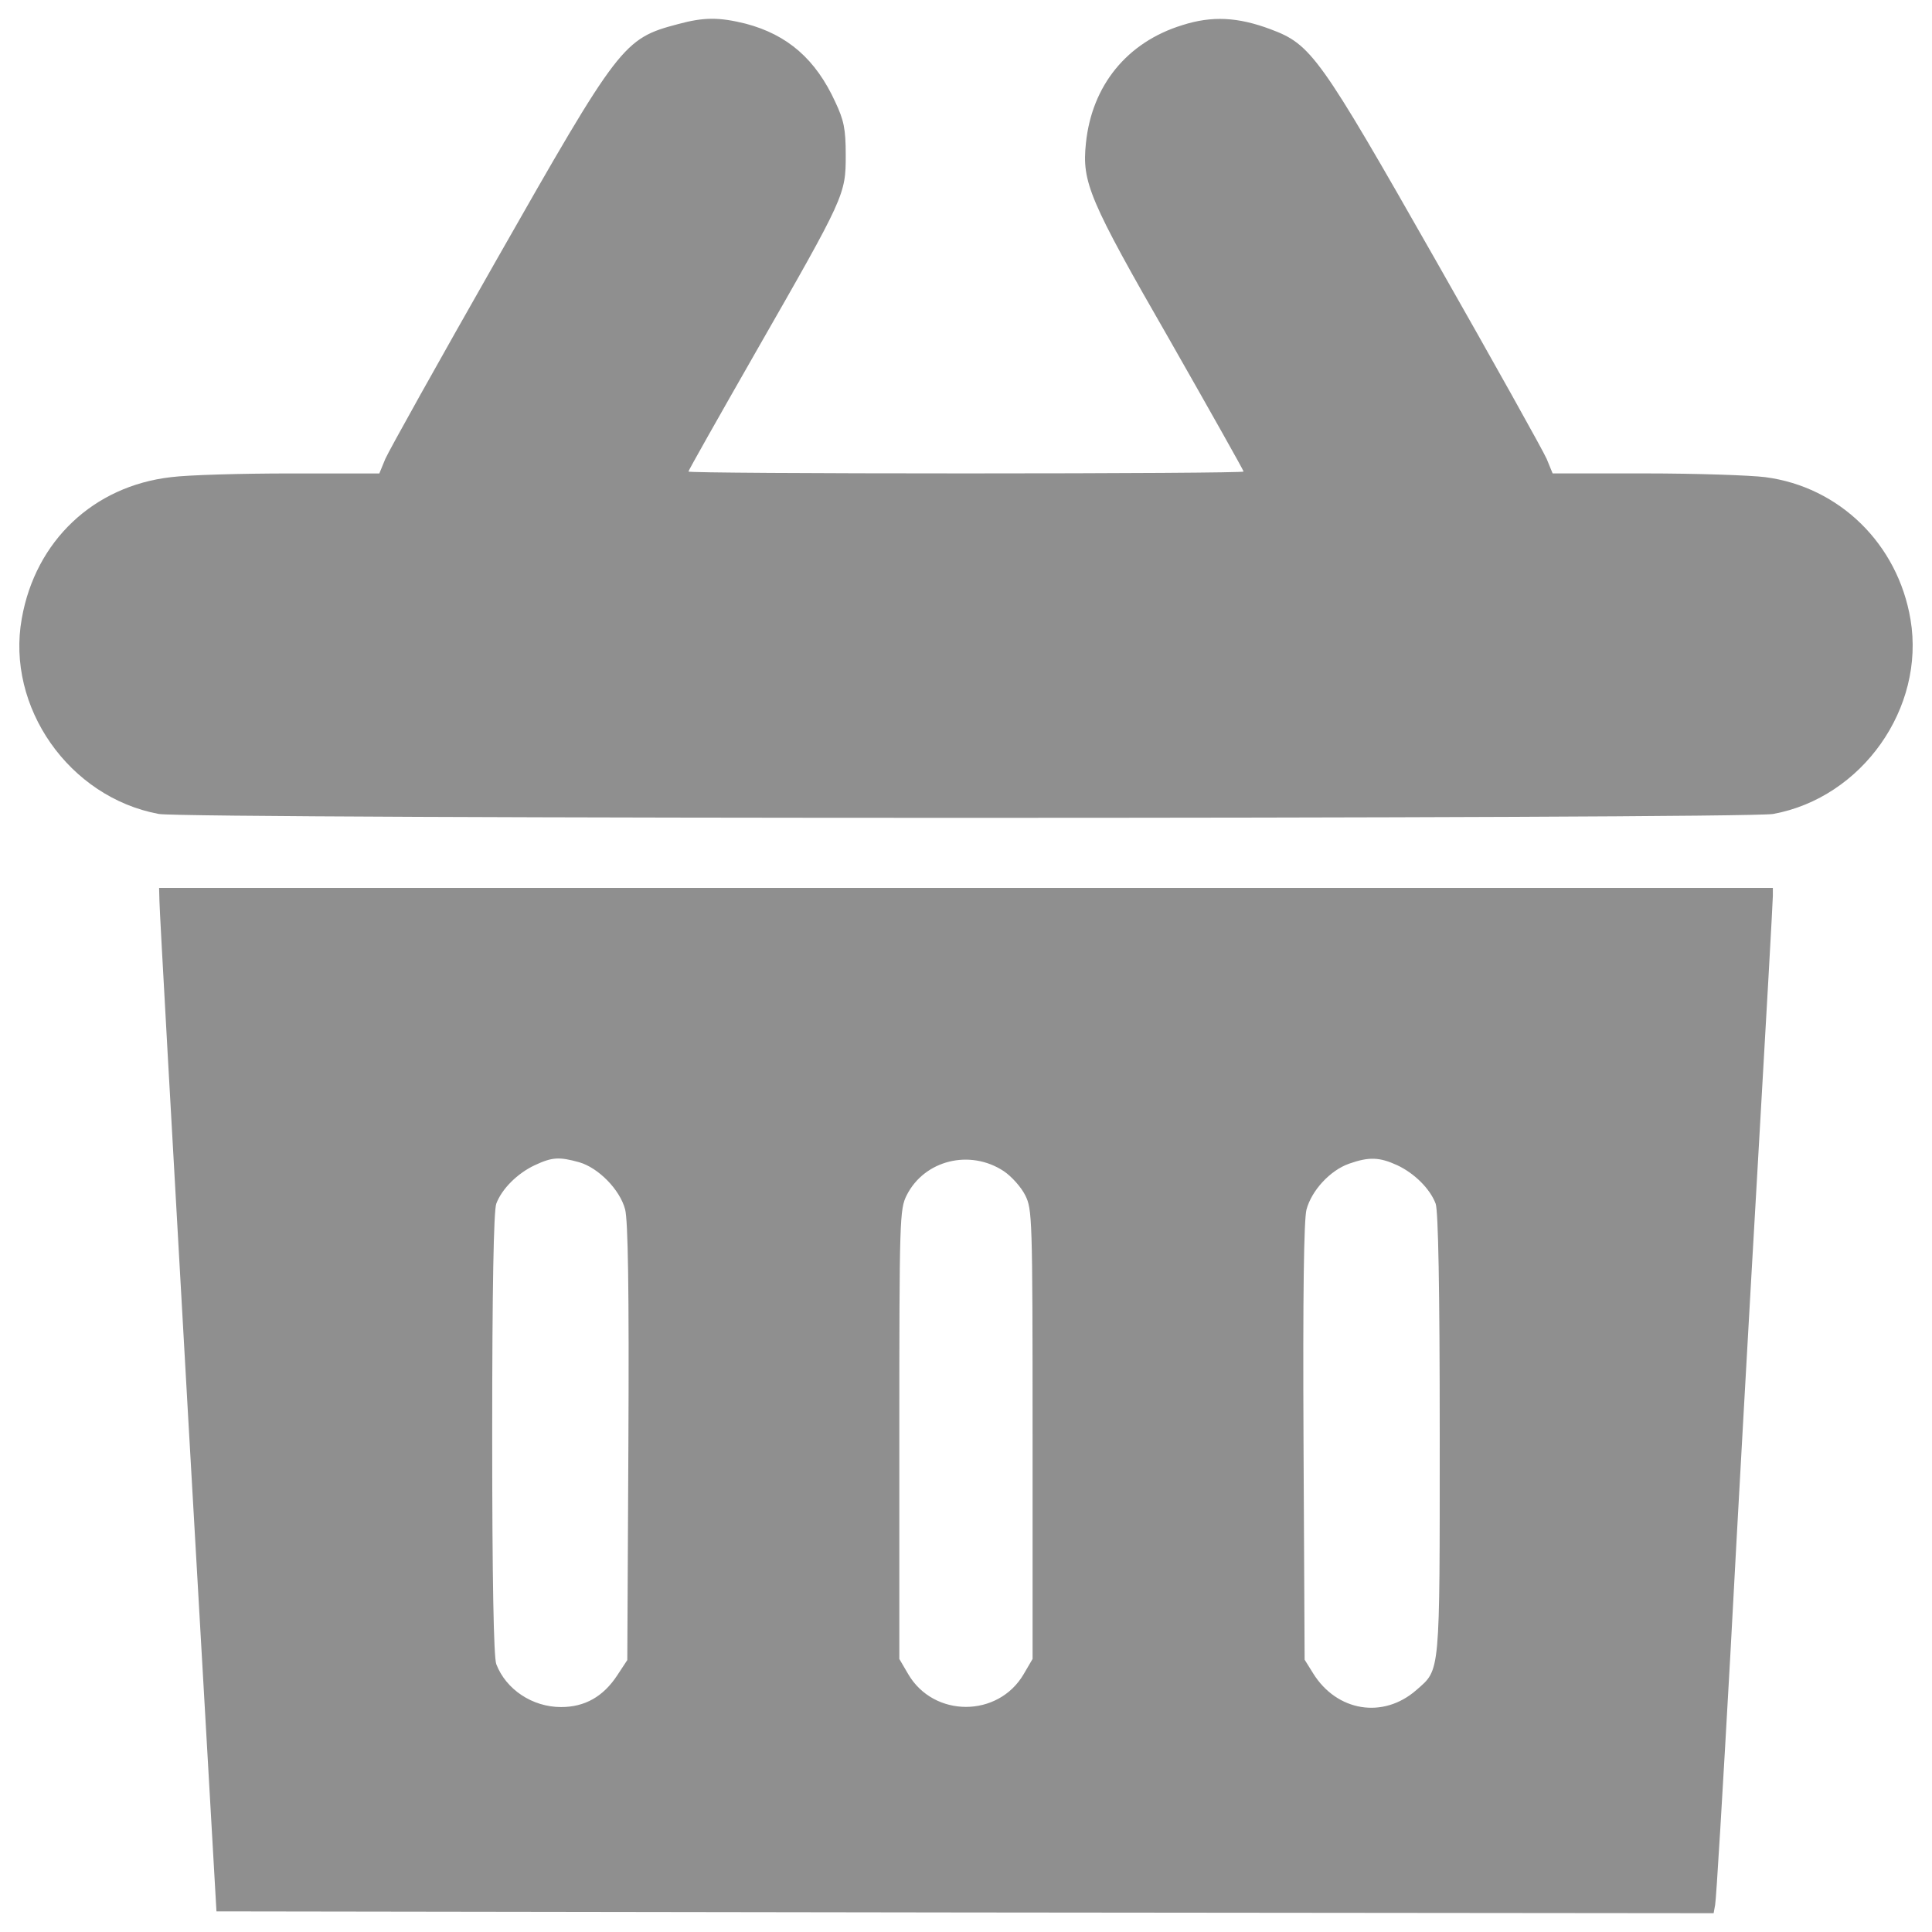 <?xml version="1.0" encoding="utf-8"?>
<!-- Svg Vector Icons : http://www.onlinewebfonts.com/icon -->
<!DOCTYPE svg PUBLIC "-//W3C//DTD SVG 1.1//EN" "http://www.w3.org/Graphics/SVG/1.1/DTD/svg11.dtd">
<svg version="1.1" xmlns="http://www.w3.org/2000/svg" xmlns:xlink="http://www.w3.org/1999/xlink" x="0px" y="0px" viewBox="0 0 1000 1000" enable-background="new 0 0 1000 1000" xml:space="preserve">
<g><g transform="translate(0,512) scale(0.1,-0.1)"><path d="M3509.4,4995.2c-283.5-74.7-302.7-101.5-940.6-1222.3c-298.9-524.9-557.5-988.5-574.7-1028.8l-30.7-74.7h-459.8c-252.9,0-530.7-7.7-618.8-19.2c-400.4-46-701.2-329.5-772.1-731.8C30.3,1460.7,357.9,993.2,821.5,907c141.8-26.8,8214.8-26.8,8356.6,0c459.8,84.3,787.4,547.9,710.8,1005.8c-65.1,390.8-367.8,687.8-752.9,737.6c-76.6,9.6-356.3,19.2-620.7,19.2h-478.9l-30.6,74.7c-17.2,40.2-275.9,503.9-574.7,1028.8c-601.6,1057.5-643.7,1116.9-854.4,1195.4c-168.6,63.2-302.7,70.9-457.9,21.1c-285.5-88.1-467.5-312.3-498.1-611.1c-21.1-201.2,15.3-291.2,433-1017.3c210.7-369.8,383.2-676.3,383.2-682c0-5.7-645.6-9.6-1436.8-9.6c-789.3,0-1436.8,3.8-1436.8,9.6c0,5.7,157.1,283.5,348.7,618.8c461.7,806.5,465.5,814.2,465.5,1019.2c0,136-9.6,180.1-53.6,274c-101.5,222.2-247.1,348.7-463.6,406.1C3722,5031.6,3643.5,5031.6,3509.4,4995.2z" fill="#8f8f8f" /><path d="M825.4,453c0-40.2,67.1-1231.8,147.5-2649.5l147.5-2576.7l3873.7-5.7l3875.6-3.8l7.7,42.2c5.7,24.9,40.2,605.4,78.5,1289.3c36.4,685.8,101.5,1841,143.7,2567.1c42.1,728,76.6,1341,76.6,1365.9v42.1H4999.8H823.5L825.4,453z M2997.8-895.7c99.6-28.7,210.7-141.8,237.6-243.3c15.3-55.6,21.1-415.7,17.2-1206.9l-5.7-1126.5l-51.7-78.6c-72.8-111.1-168.6-164.7-291.2-164.7c-149.4,0-285.4,92-335.3,222.2c-13.4,36.4-21.1,434.9-21.1,1191.6s7.7,1155.2,21.1,1191.6c28.7,76.6,109.2,157.1,199.2,199.2C2858-868.9,2894.4-867,2997.8-895.7z M5195.2-941.7c40.2-26.8,90-82.4,111.1-124.5c36.4-72.8,38.3-109.2,38.3-1237.6v-1162.9l-46-78.6c-132.2-226.1-465.5-226.1-597.7,0l-46,78.6v1162.9c0,1120.7,1.9,1164.8,38.3,1237.6C4785.3-884.2,5020.9-826.7,5195.2-941.7z M7231.7-911c90-42.2,170.5-122.6,199.2-199.2c13.4-36.4,21.1-434.9,21.1-1193.5c0-1256.7,3.8-1214.6-120.7-1323.8c-172.4-151.3-411.9-111.1-534.5,86.2l-44.1,70.9L6747-2344c-3.8,768.2,1.9,1149.5,15.3,1203.1c26.8,99.6,122.6,203.1,220.3,237.6C7086.1-867,7139.7-868.9,7231.7-911z" fill="#8f8f8f"/></g></g>
</svg>